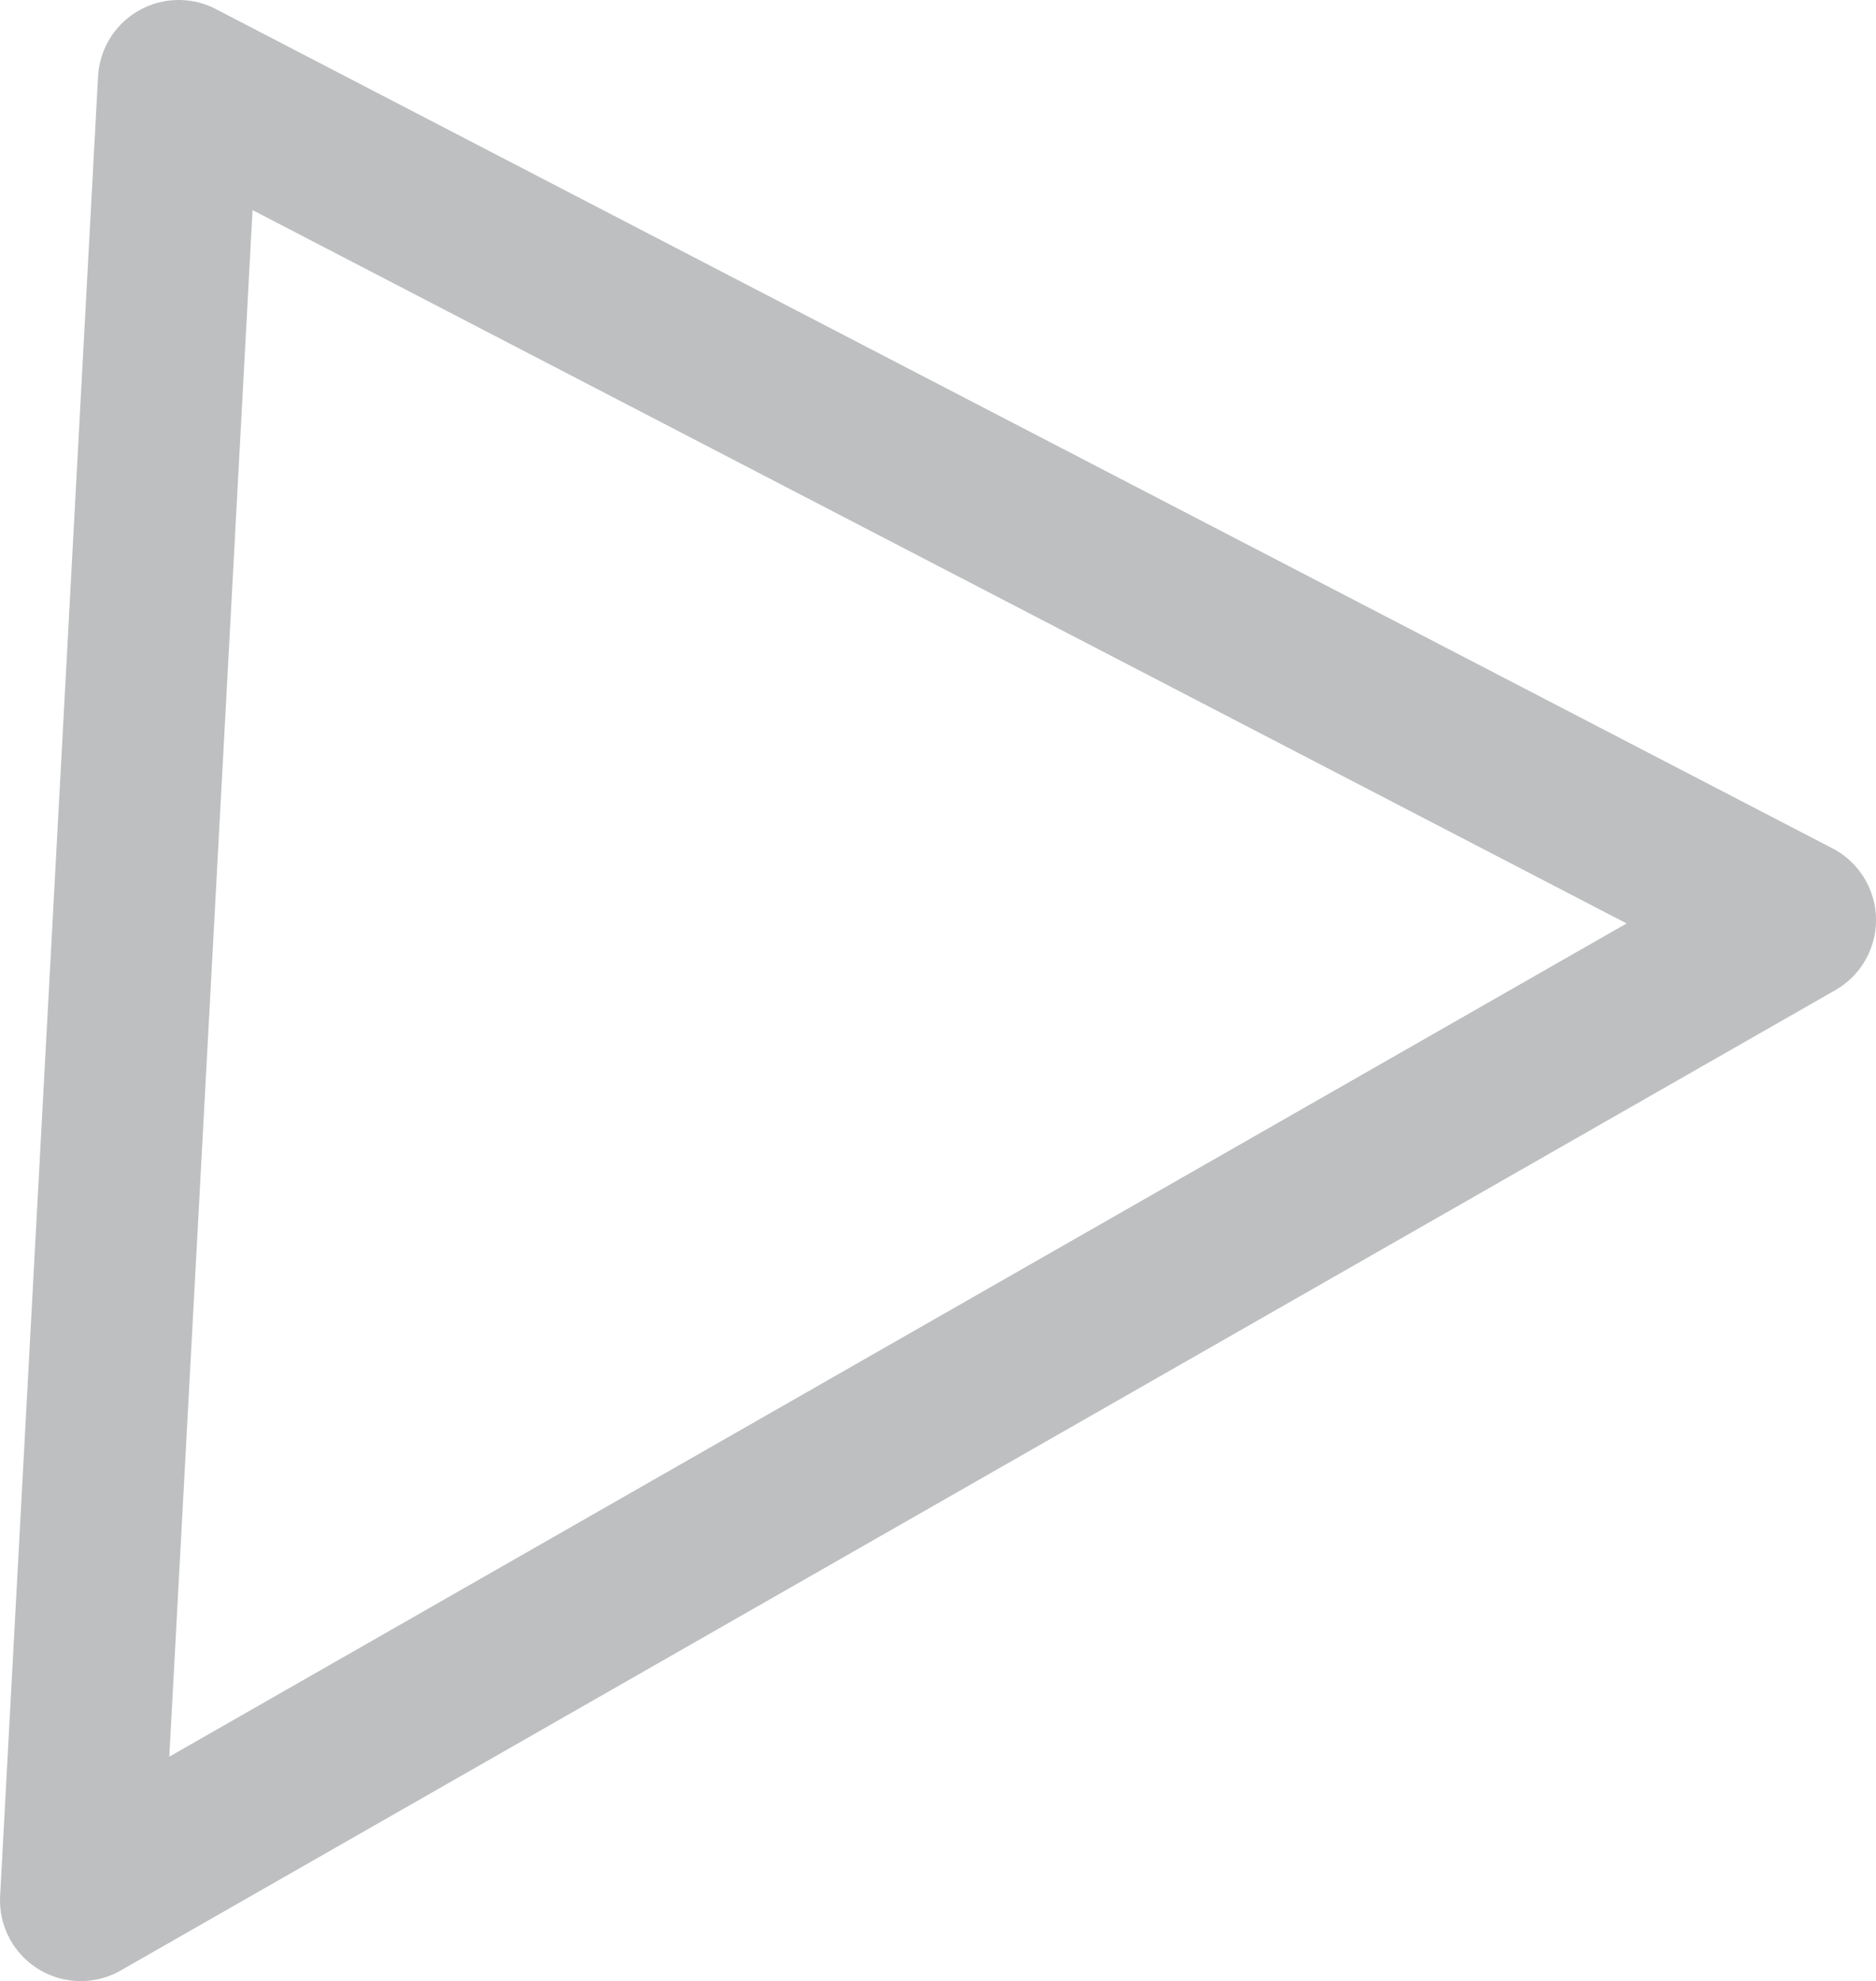 <svg xmlns="http://www.w3.org/2000/svg" viewBox="0 0 34.86 36.8"><defs><style>.cls-1{fill:none;stroke:#929497;stroke-linecap:round;stroke-linejoin:round;stroke-width:3px;opacity:0.6;}</style></defs><title>Asset 83</title><g id="Layer_2" data-name="Layer 2"><g id="Layer_1-2" data-name="Layer 1"><polygon class="cls-1" points="33.36 17.09 1.5 35.3 3.32 1.5 33.36 17.09"/></g></g></svg>